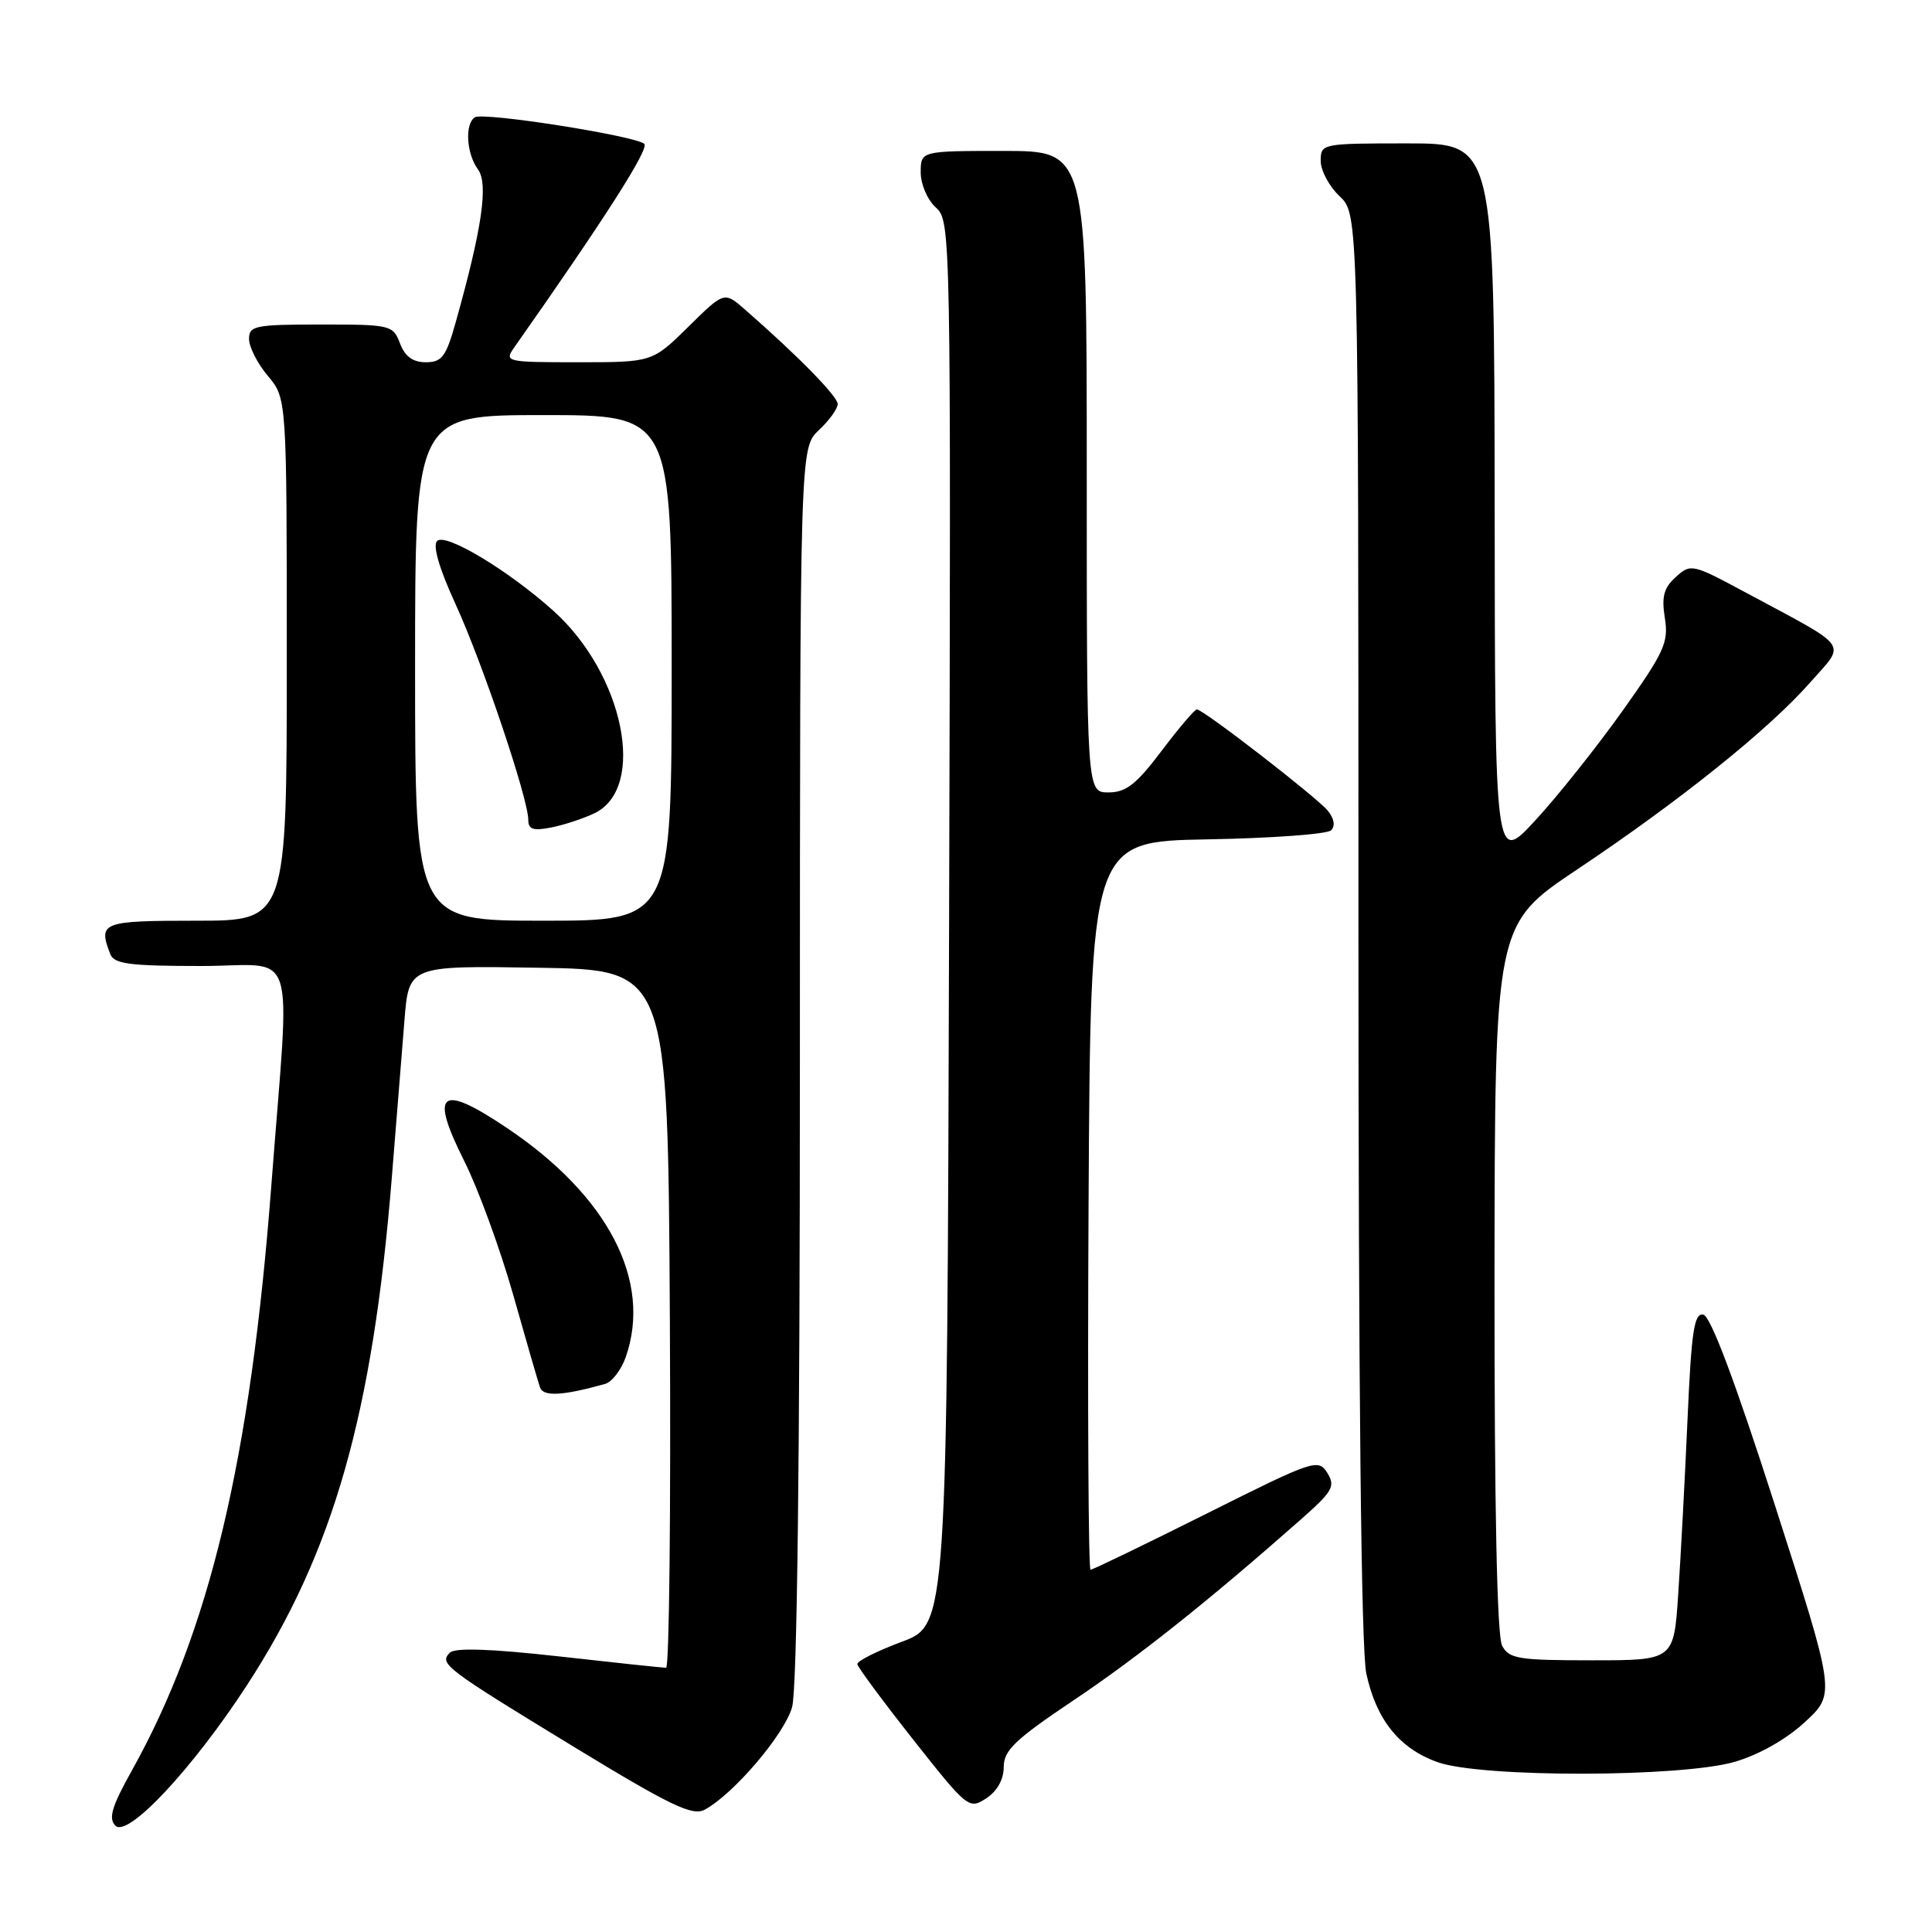 <?xml version="1.0" encoding="UTF-8" standalone="no"?>
<!DOCTYPE svg PUBLIC "-//W3C//DTD SVG 1.1//EN" "http://www.w3.org/Graphics/SVG/1.1/DTD/svg11.dtd" >
<svg xmlns="http://www.w3.org/2000/svg" xmlns:xlink="http://www.w3.org/1999/xlink" version="1.1" viewBox="0 0 256 256">
 <g >
 <path fill="currentColor"
d=" M 32.69 223.35 C 44.17 205.72 49.38 187.47 51.92 156.00 C 52.52 148.57 53.27 139.23 53.59 135.23 C 54.17 127.95 54.17 127.95 71.34 128.23 C 88.50 128.50 88.50 128.50 88.76 174.75 C 88.90 200.19 88.68 221.00 88.26 220.99 C 87.84 220.99 81.45 220.31 74.06 219.48 C 65.00 218.47 60.29 218.31 59.61 218.99 C 58.15 220.45 58.90 221.02 76.08 231.49 C 88.83 239.26 91.76 240.66 93.36 239.80 C 97.18 237.76 103.96 229.81 104.96 226.19 C 105.62 223.81 105.99 193.53 105.99 140.92 C 106.00 59.35 106.00 59.35 108.50 57.00 C 109.88 55.71 111.00 54.15 111.00 53.54 C 111.00 52.52 105.70 47.12 98.73 41.03 C 95.96 38.61 95.96 38.61 91.20 43.31 C 86.43 48.00 86.43 48.00 76.59 48.00 C 67.04 48.00 66.80 47.94 68.13 46.05 C 80.12 29.00 86.07 19.69 85.37 19.06 C 84.16 17.99 64.08 14.83 62.93 15.54 C 61.57 16.39 61.79 20.34 63.33 22.44 C 64.74 24.36 63.88 30.26 60.37 42.75 C 59.10 47.27 58.55 48.00 56.42 48.00 C 54.71 48.00 53.66 47.24 53.00 45.50 C 52.08 43.07 51.76 43.00 42.52 43.00 C 33.79 43.00 33.00 43.16 33.00 44.92 C 33.00 45.98 34.12 48.18 35.50 49.82 C 38.00 52.79 38.00 52.79 38.00 87.39 C 38.00 122.00 38.00 122.00 26.00 122.00 C 13.48 122.00 12.98 122.19 14.61 126.42 C 15.11 127.73 17.15 128.00 26.68 128.00 C 39.63 128.00 38.45 124.29 35.96 157.00 C 33.19 193.38 27.77 216.14 17.48 234.59 C 14.81 239.37 14.34 240.95 15.29 241.91 C 16.91 243.56 25.44 234.47 32.69 223.35 Z  M 133.00 234.13 C 133.00 231.93 134.50 230.50 142.25 225.30 C 150.73 219.62 160.13 212.14 172.38 201.33 C 176.60 197.60 176.98 196.94 175.87 195.16 C 174.67 193.25 174.08 193.45 159.83 200.59 C 151.69 204.66 144.79 208.00 144.50 208.00 C 144.22 208.00 144.10 186.29 144.24 159.75 C 144.50 111.50 144.50 111.50 159.98 111.22 C 168.49 111.07 175.87 110.53 176.38 110.02 C 176.96 109.44 176.78 108.44 175.93 107.41 C 174.40 105.58 159.44 94.00 158.59 94.00 C 158.30 94.00 156.20 96.47 153.91 99.50 C 150.57 103.93 149.20 105.00 146.88 105.00 C 144.00 105.00 144.00 105.00 144.00 62.50 C 144.00 20.00 144.00 20.00 133.00 20.00 C 122.00 20.00 122.00 20.00 122.00 22.85 C 122.00 24.42 122.89 26.50 124.01 27.50 C 125.99 29.30 126.01 30.35 125.76 122.31 C 125.50 215.30 125.50 215.30 119.50 217.54 C 116.20 218.77 113.54 220.11 113.60 220.51 C 113.65 220.91 116.99 225.42 121.02 230.53 C 128.20 239.62 128.40 239.78 130.68 238.29 C 132.13 237.34 133.00 235.79 133.00 234.13 Z  M 229.94 233.43 C 233.17 232.47 236.79 230.40 239.22 228.13 C 243.21 224.42 243.21 224.42 235.19 199.46 C 229.91 183.03 226.67 174.40 225.70 174.20 C 224.48 173.95 224.12 176.36 223.60 188.20 C 223.25 196.06 222.70 206.44 222.37 211.25 C 221.79 220.00 221.79 220.00 210.93 220.00 C 201.22 220.00 199.96 219.80 199.04 218.07 C 198.36 216.81 198.01 199.74 198.03 169.32 C 198.07 122.50 198.07 122.50 209.01 115.19 C 222.59 106.11 234.36 96.67 239.84 90.45 C 244.63 85.00 245.41 86.09 231.29 78.50 C 224.24 74.71 224.03 74.66 222.05 76.46 C 220.46 77.89 220.15 79.07 220.60 81.89 C 221.12 85.13 220.53 86.40 214.99 94.20 C 211.58 98.98 206.39 105.51 203.44 108.70 C 198.09 114.50 198.09 114.50 198.05 66.75 C 198.00 19.00 198.00 19.00 186.50 19.00 C 175.13 19.00 175.00 19.03 175.00 21.33 C 175.00 22.60 176.13 24.71 177.50 26.00 C 180.00 28.35 180.00 28.35 180.00 122.63 C 180.00 183.84 180.36 218.59 181.04 221.73 C 182.35 227.87 185.43 231.70 190.50 233.50 C 196.34 235.57 222.89 235.52 229.94 233.43 Z  M 80.17 183.38 C 81.08 183.13 82.32 181.52 82.92 179.81 C 86.43 169.73 80.58 158.45 67.17 149.46 C 58.32 143.52 56.89 144.62 61.50 153.81 C 63.35 157.49 66.26 165.45 67.98 171.50 C 69.69 177.55 71.30 183.10 71.55 183.83 C 71.97 185.09 74.56 184.95 80.17 183.38 Z  M 55.00 88.50 C 55.00 55.00 55.00 55.00 72.00 55.00 C 89.00 55.00 89.00 55.00 89.00 88.50 C 89.00 122.00 89.00 122.00 72.00 122.00 C 55.00 122.00 55.00 122.00 55.00 88.50 Z  M 78.79 107.75 C 85.73 104.38 82.66 89.32 73.33 80.94 C 67.37 75.58 59.03 70.57 57.92 71.68 C 57.31 72.29 58.19 75.32 60.37 80.07 C 63.92 87.80 70.00 105.83 70.00 108.64 C 70.00 109.91 70.66 110.12 73.11 109.63 C 74.81 109.29 77.37 108.44 78.79 107.75 Z "/>
</g>
</svg>